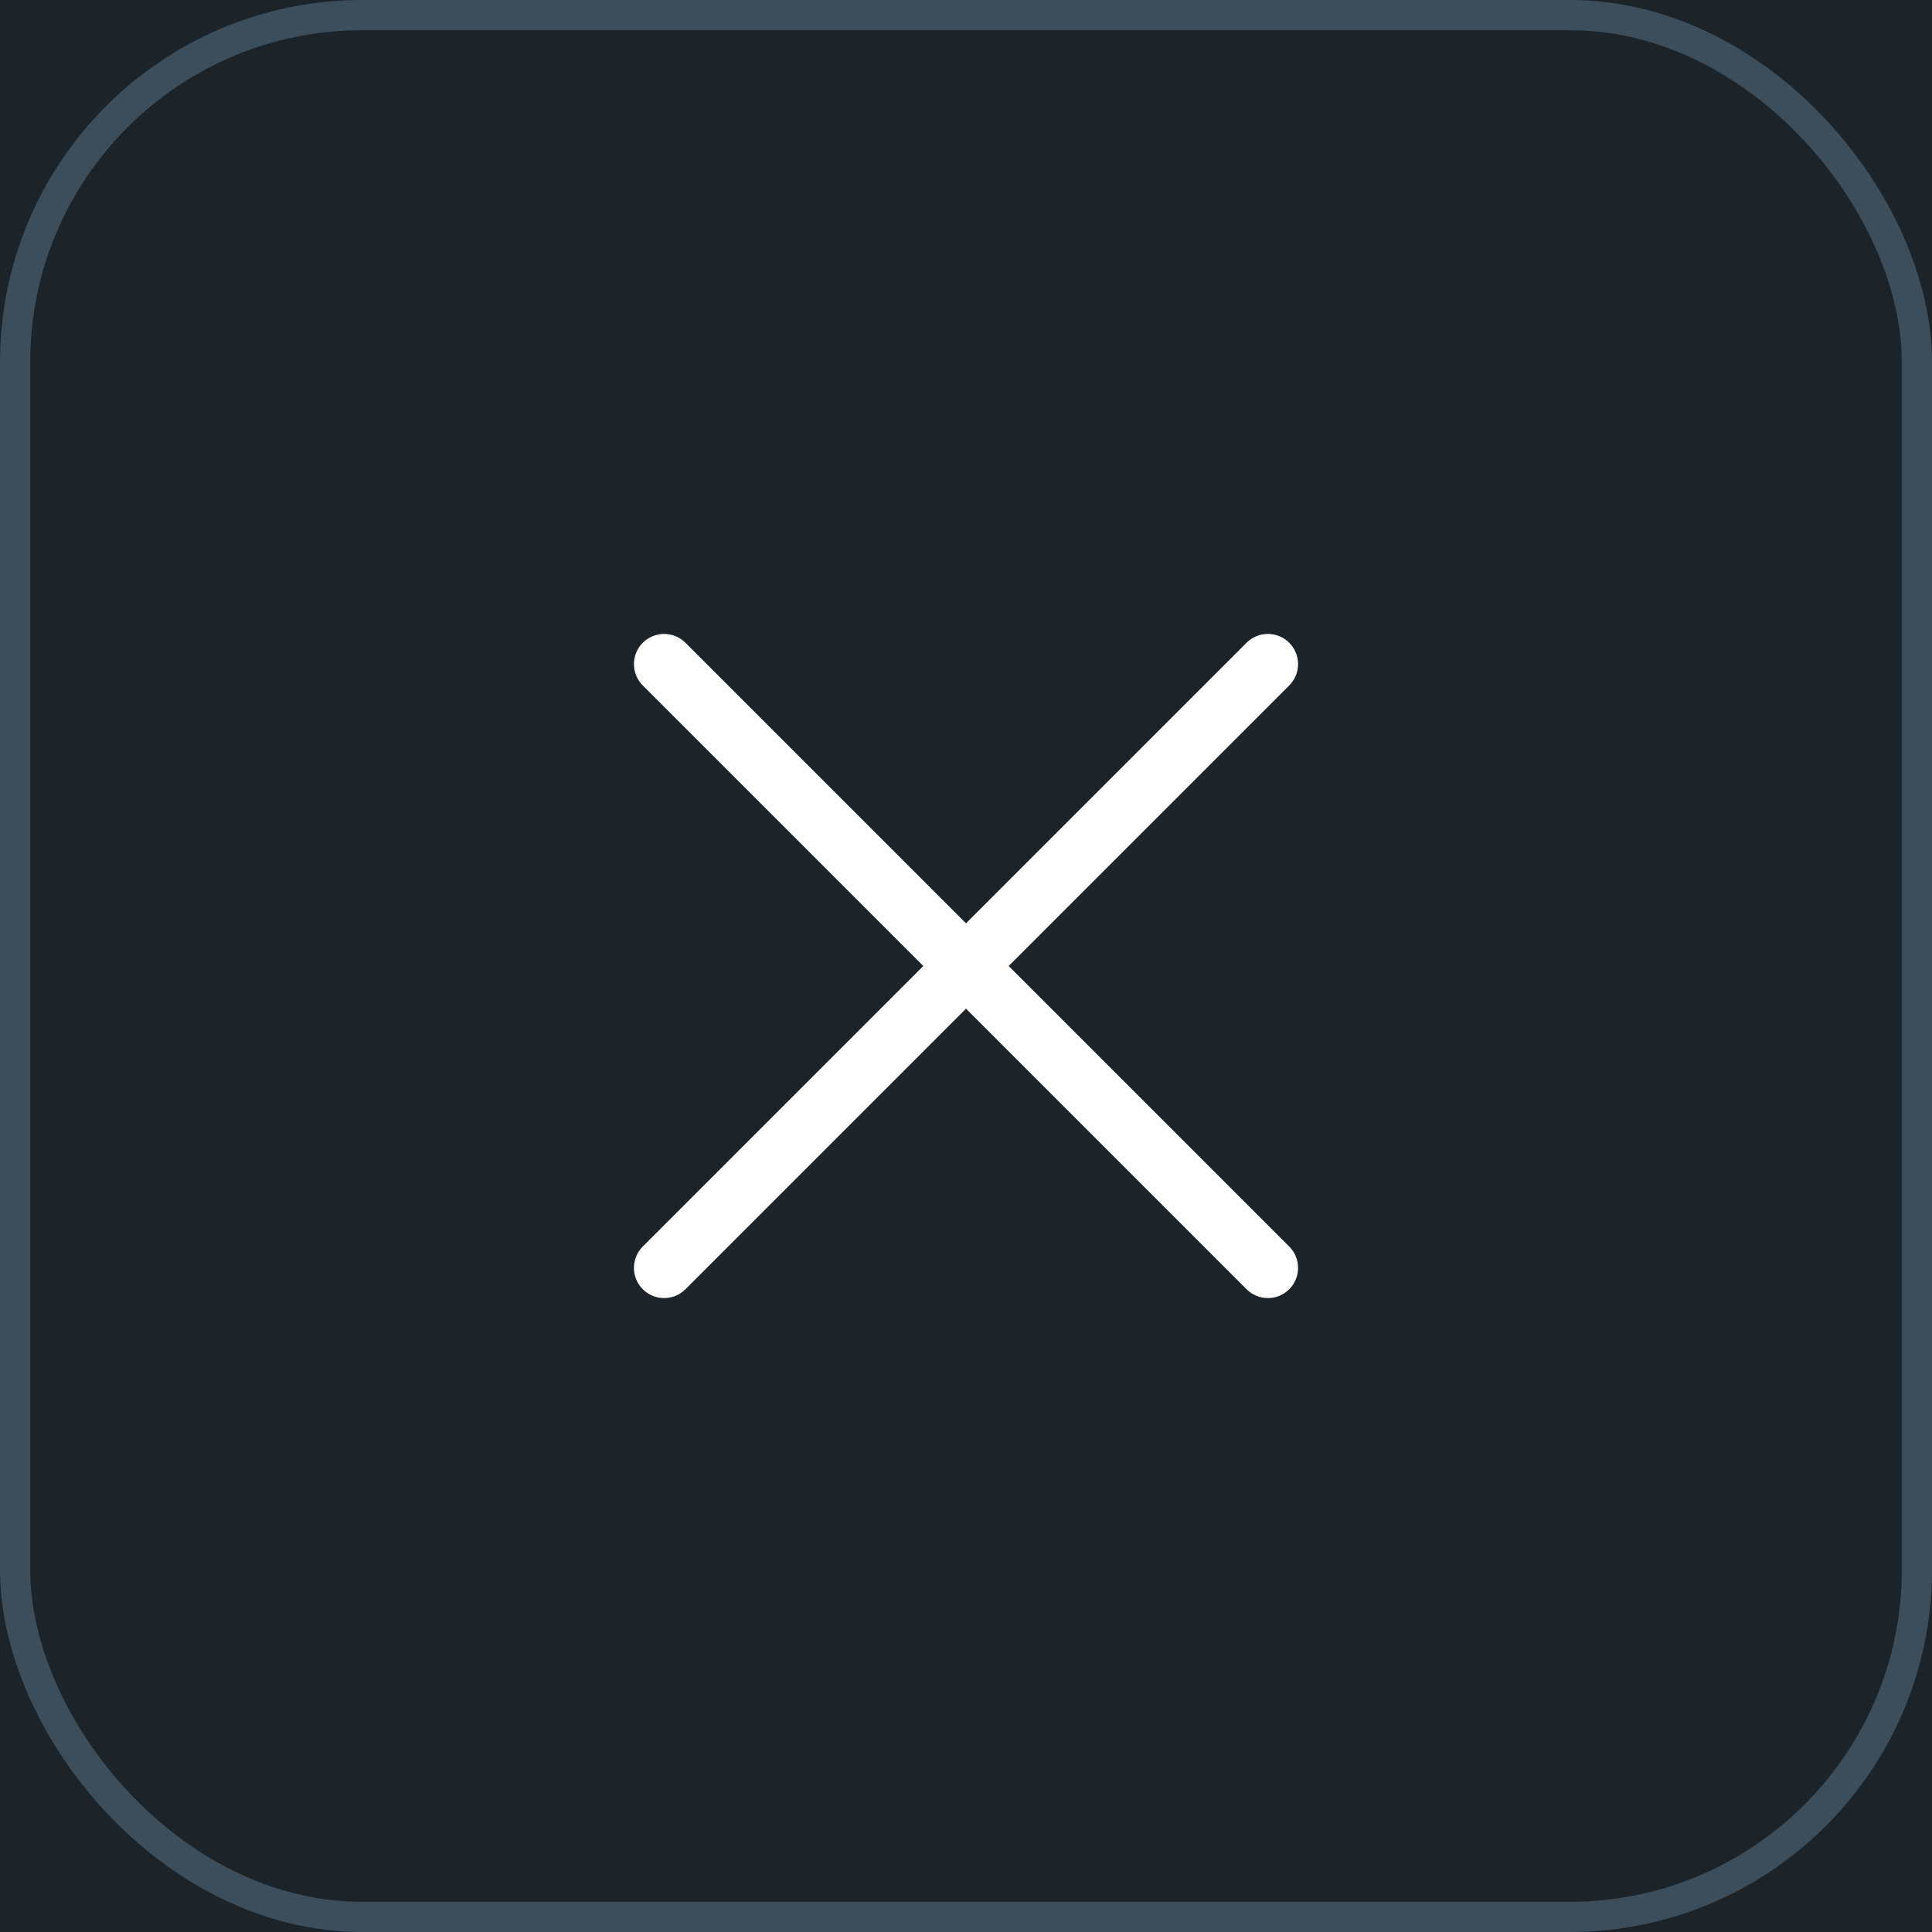 <svg width="64" height="64" viewBox="0 0 64 64" fill="none" xmlns="http://www.w3.org/2000/svg">
<rect width="64" height="64" fill="#1E1E1E"/>
<rect width="1920" height="644" transform="translate(-1806 -40)" fill="#1D2429"/>
<path d="M22 22L32 32M32 32L42 42M32 32L22 42M32 32L42 22" stroke="white" stroke-width="2" stroke-linecap="round"/>
<rect x="0.5" y="0.5" width="63" height="63" rx="11.5" stroke="#3C4D5C"/>
</svg>
